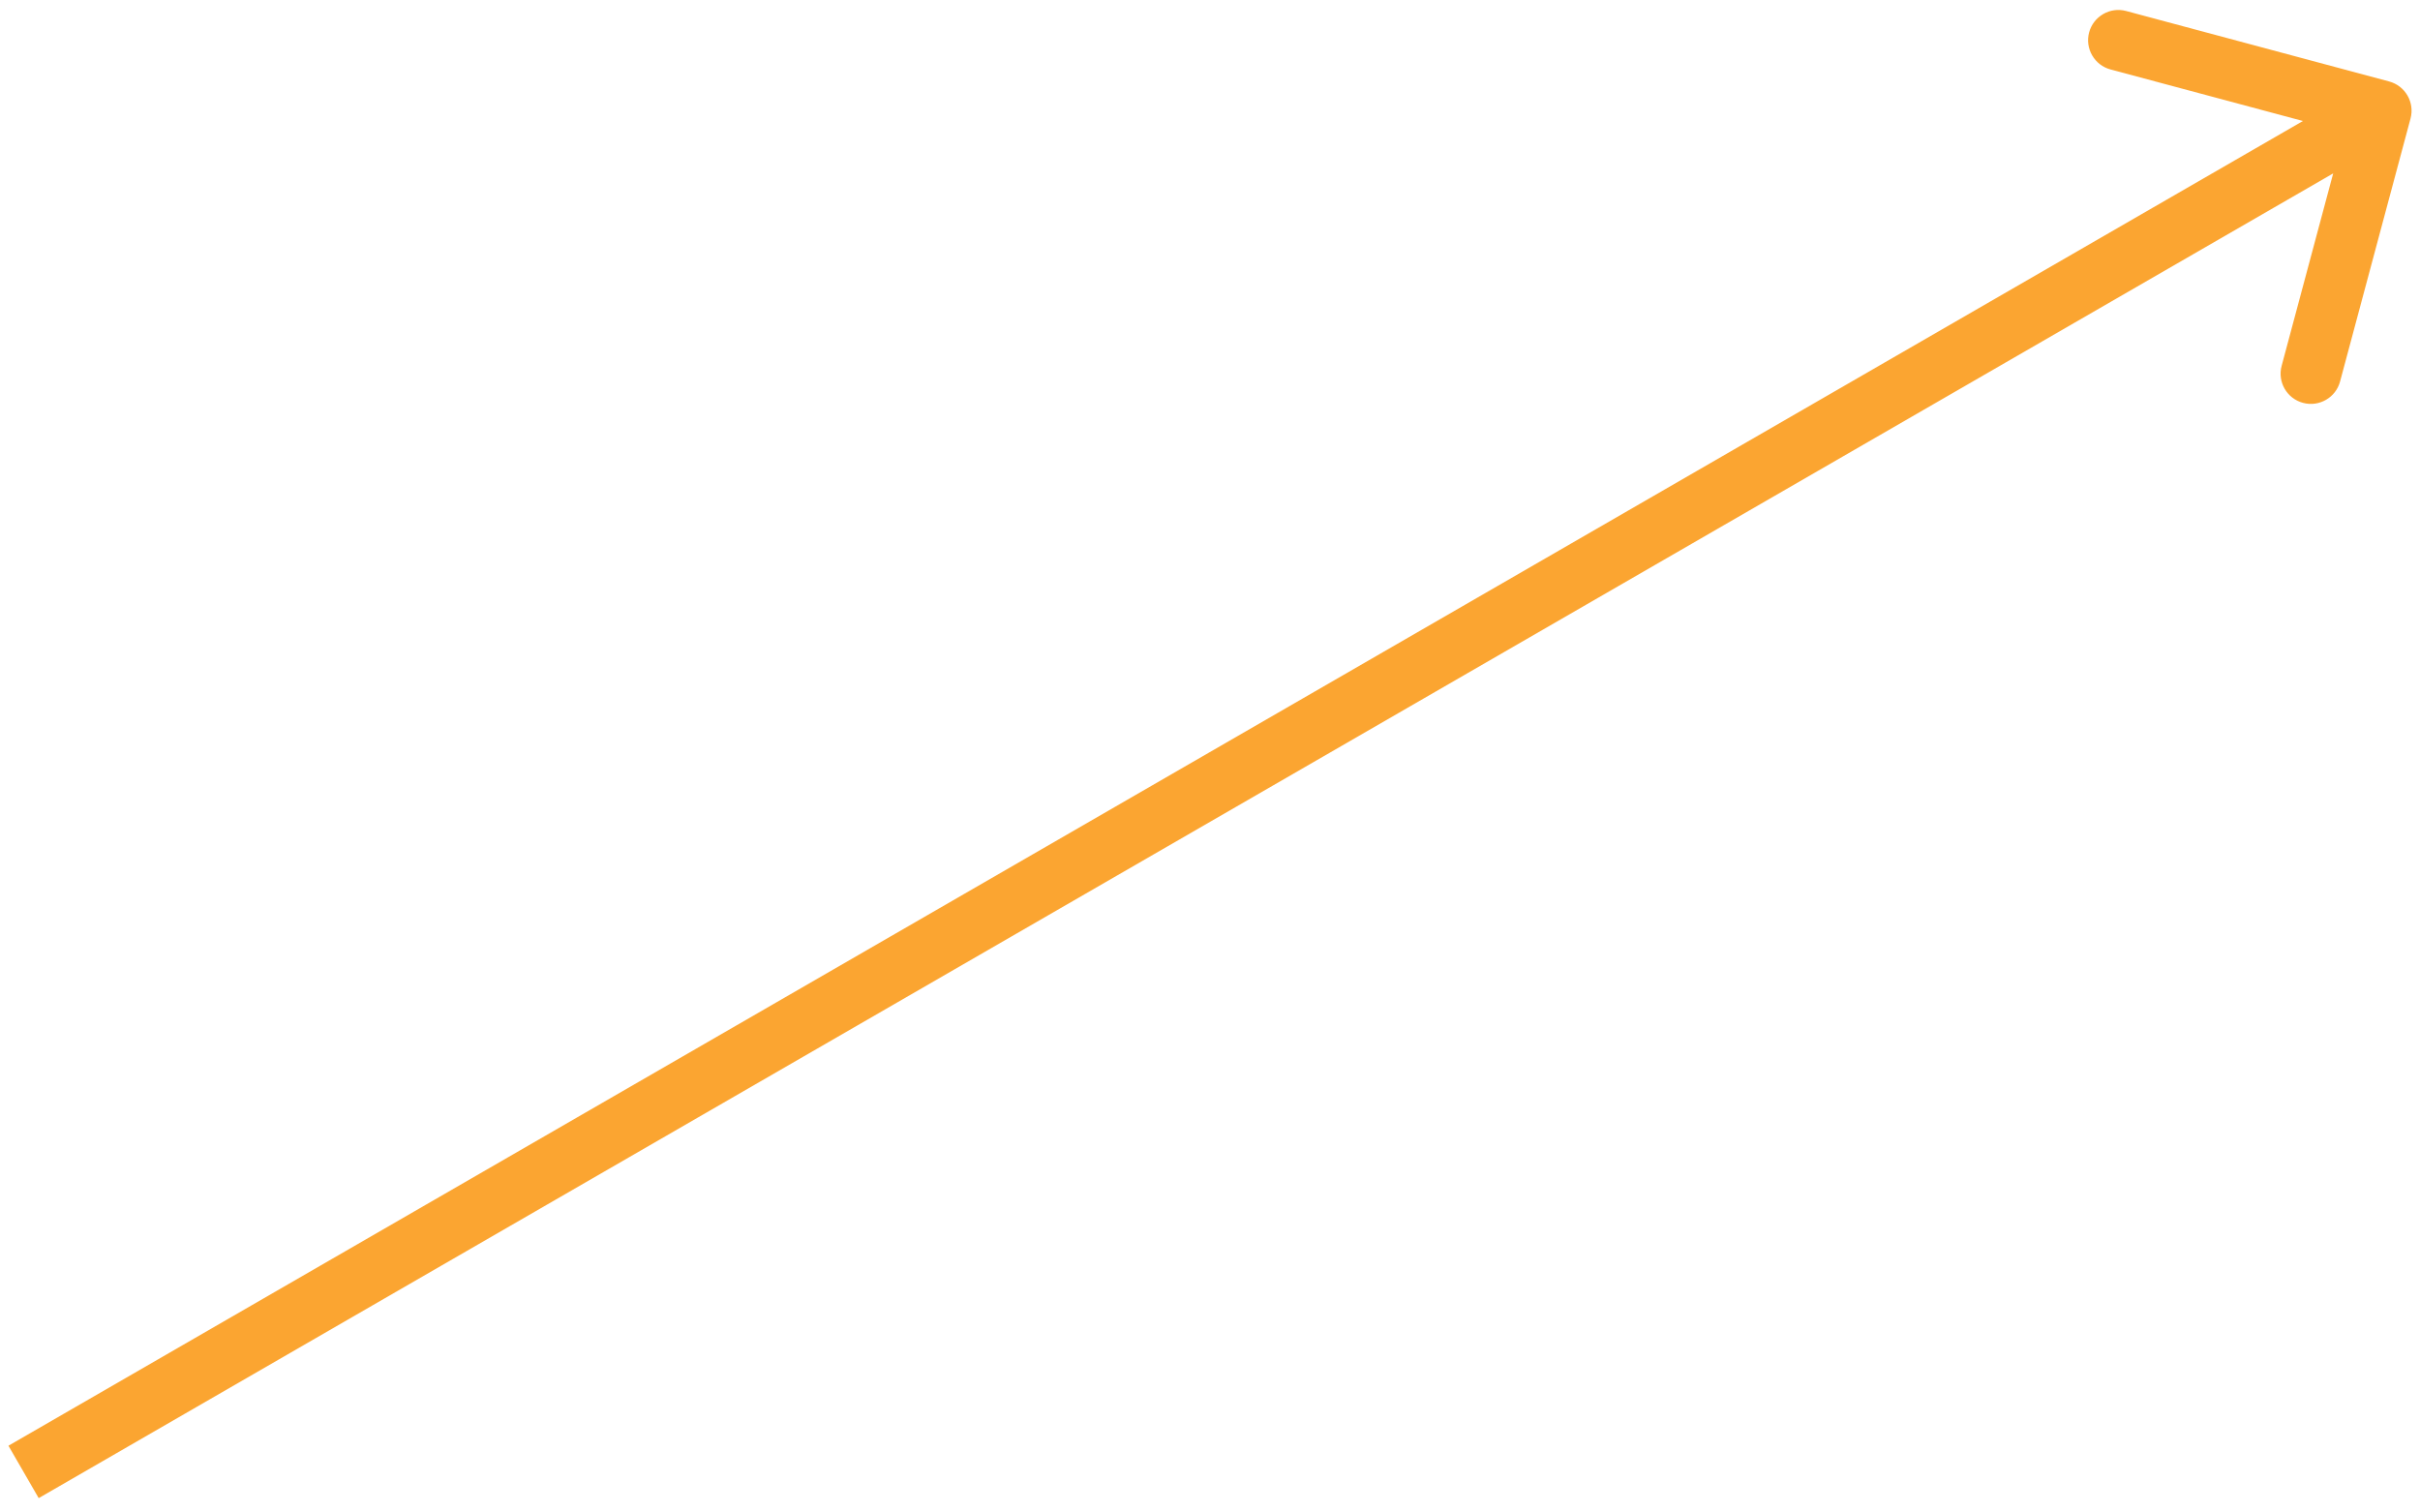 <svg viewBox="0 0 80 50" fill="none" xmlns="http://www.w3.org/2000/svg">
<path d="M79.687 3.918C79.83 3.385 79.513 2.836 78.98 2.693L70.287 0.364C69.753 0.221 69.205 0.538 69.062 1.071C68.919 1.604 69.236 2.153 69.769 2.296L77.496 4.366L75.426 12.094C75.283 12.627 75.599 13.175 76.133 13.318C76.666 13.461 77.215 13.145 77.358 12.611L79.687 3.918ZM1.279 49.525L79.221 4.525L78.221 2.793L0.279 47.793L1.279 49.525Z" fill="#FBA531"/>
</svg>
